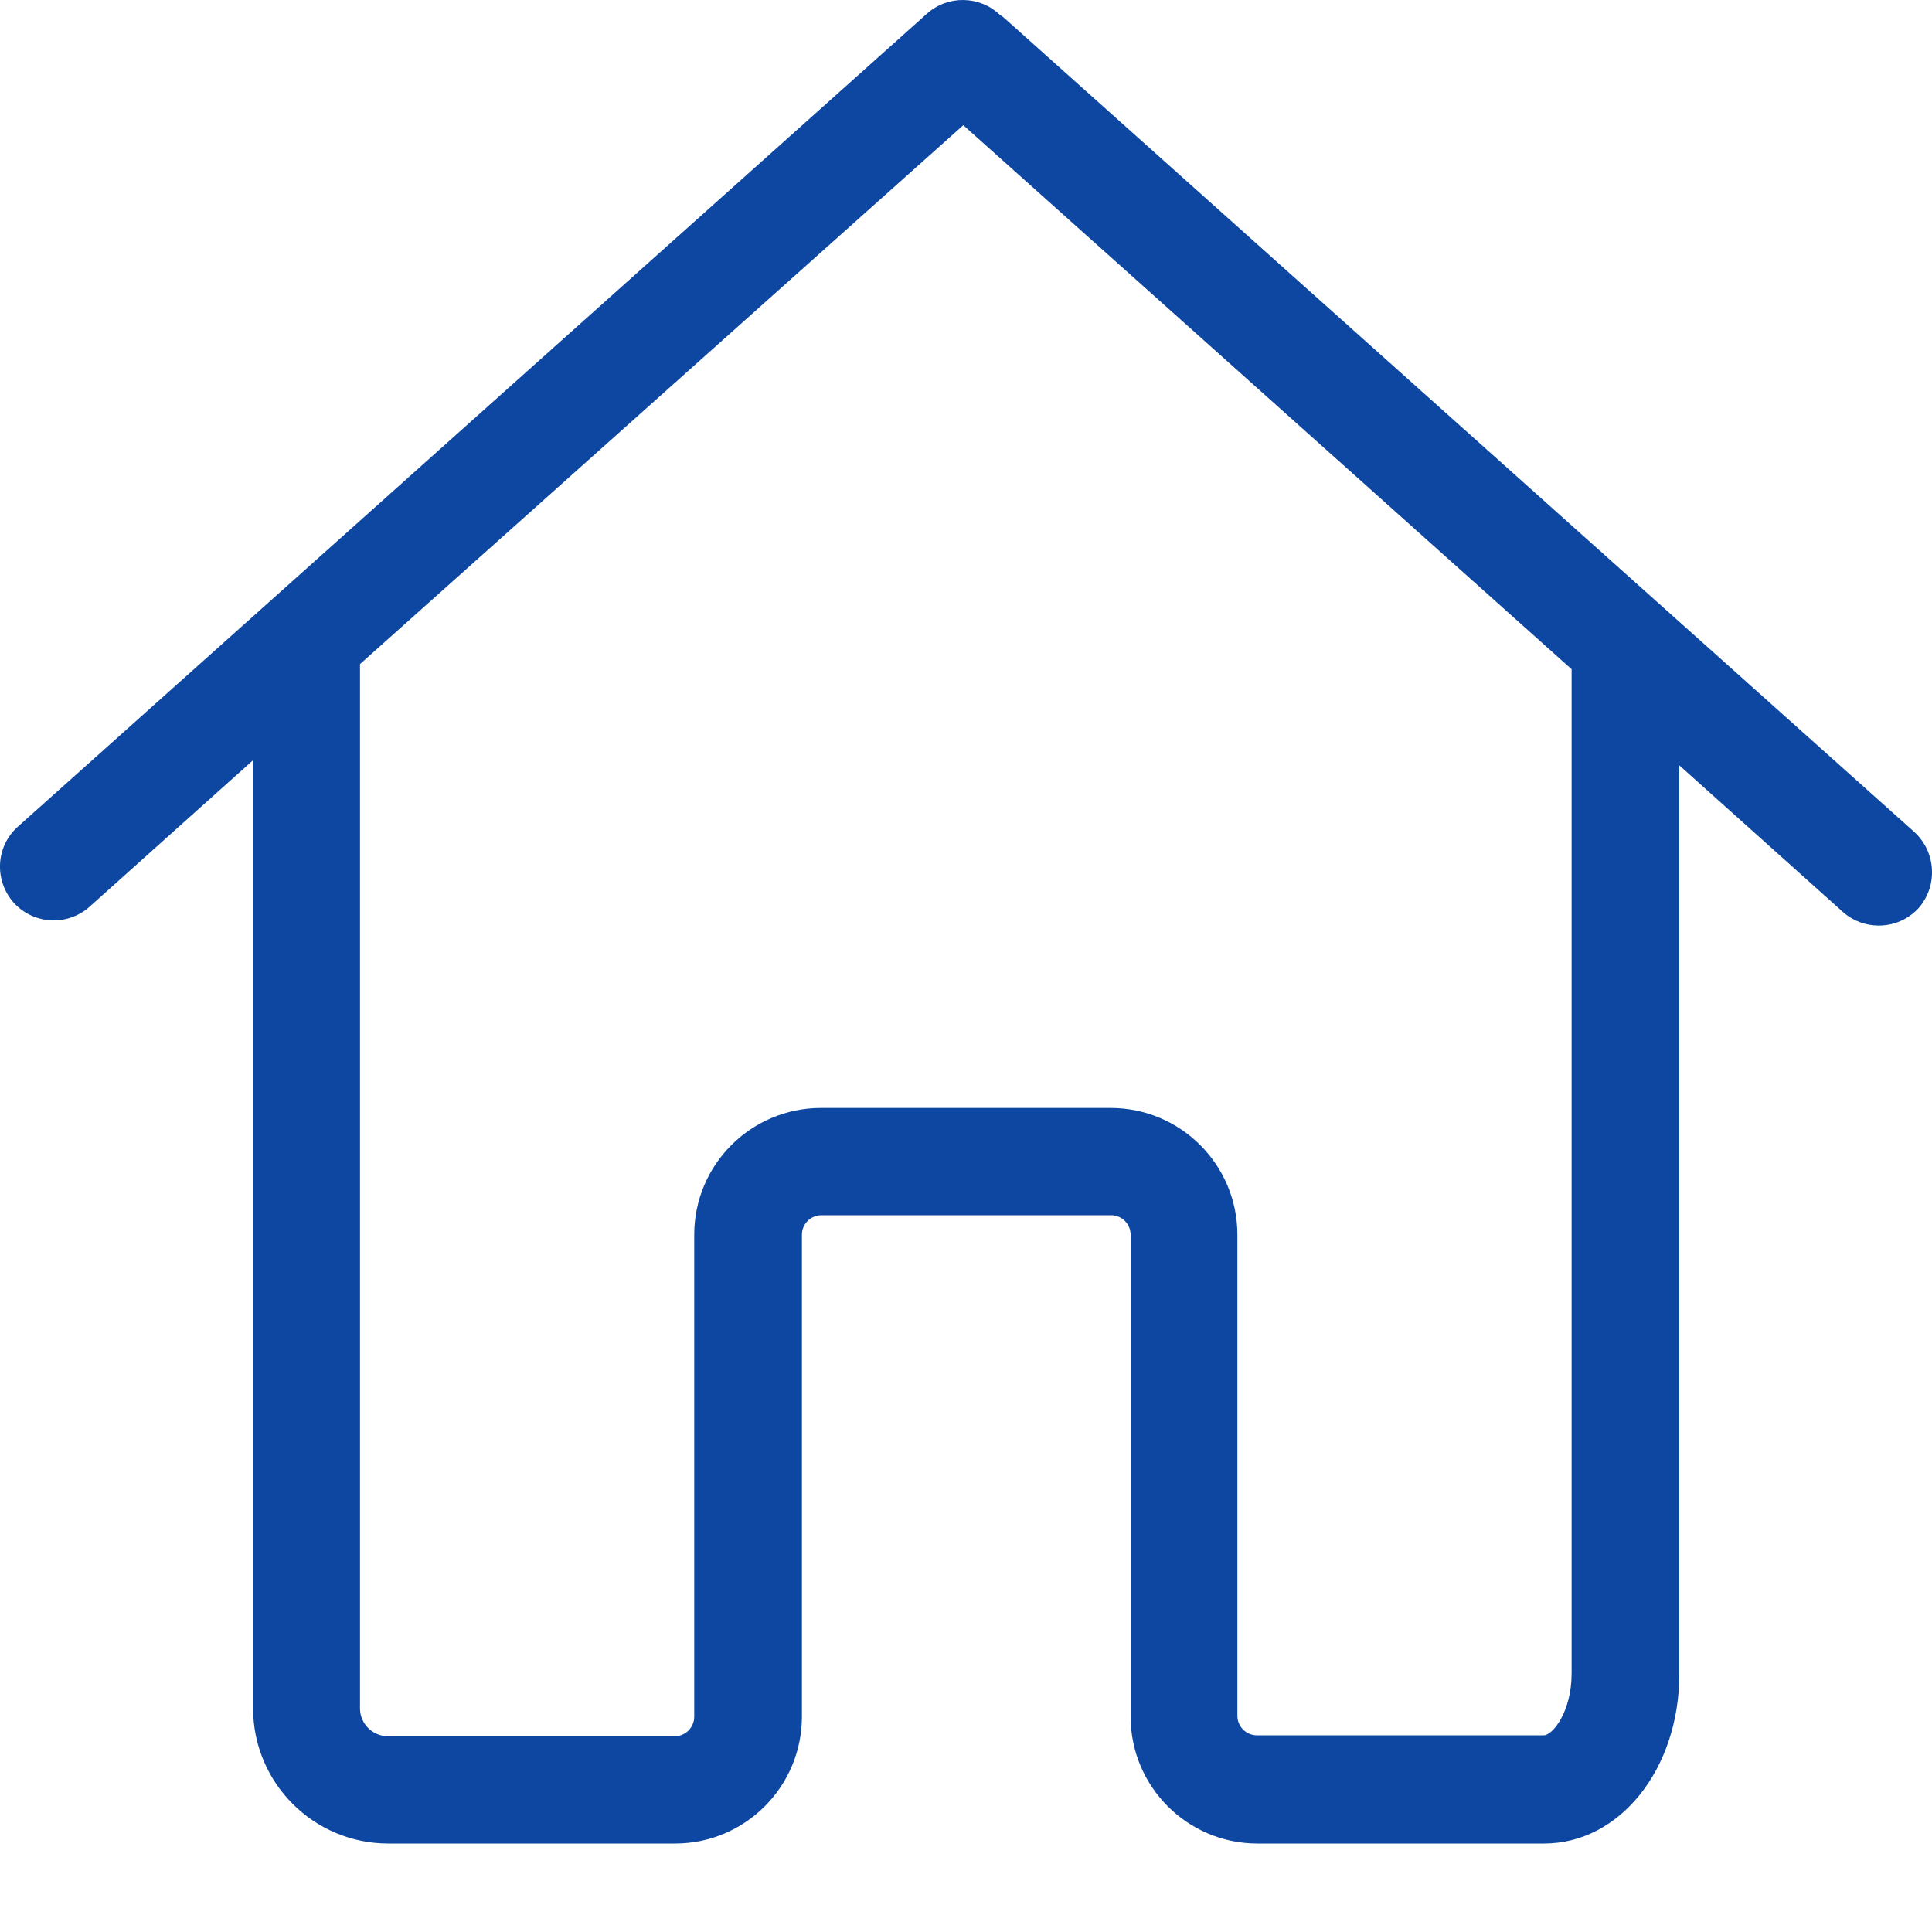 <svg width="15" height="15" viewBox="0 0 15 15" fill="none" xmlns="http://www.w3.org/2000/svg">
<path d="M14.861 6.458L7.803 0.145C7.79 0.133 7.778 0.124 7.763 0.115C7.608 -0.033 7.361 -0.04 7.198 0.105L0.139 6.418C-0.034 6.572 -0.046 6.834 0.105 7.007C0.188 7.099 0.303 7.146 0.417 7.146C0.515 7.146 0.614 7.112 0.694 7.041L1.965 5.902V6.125V9.419V13.264C1.965 13.841 2.434 14.313 3.014 14.313C3.024 14.313 3.03 14.313 3.039 14.313C3.048 14.313 3.055 14.313 3.064 14.313H5.242C5.785 14.313 6.226 13.871 6.226 13.328V9.586C6.226 9.503 6.294 9.435 6.377 9.435H8.626C8.71 9.435 8.778 9.503 8.778 9.586V13.328C8.778 13.871 9.219 14.313 9.762 14.313H11.989C12.575 14.313 13.038 13.736 13.038 12.998V9.568V8.519V5.942L14.309 7.081C14.389 7.152 14.488 7.186 14.587 7.186C14.701 7.186 14.815 7.14 14.899 7.047C15.047 6.874 15.031 6.612 14.861 6.458ZM12.202 8.516V9.564V12.992C12.202 13.291 12.054 13.473 11.986 13.473H9.759C9.675 13.473 9.607 13.405 9.607 13.322V9.586C9.607 9.043 9.166 8.602 8.623 8.602H6.374C5.831 8.602 5.39 9.043 5.39 9.586V13.328C5.39 13.412 5.322 13.48 5.239 13.48H3.061C3.051 13.48 3.045 13.48 3.036 13.48C3.027 13.48 3.021 13.48 3.011 13.48C2.894 13.48 2.795 13.384 2.795 13.264V9.416V6.121V5.156L7.479 0.972L12.202 5.196V8.516Z" fill="#0D47A1"/>
</svg>
